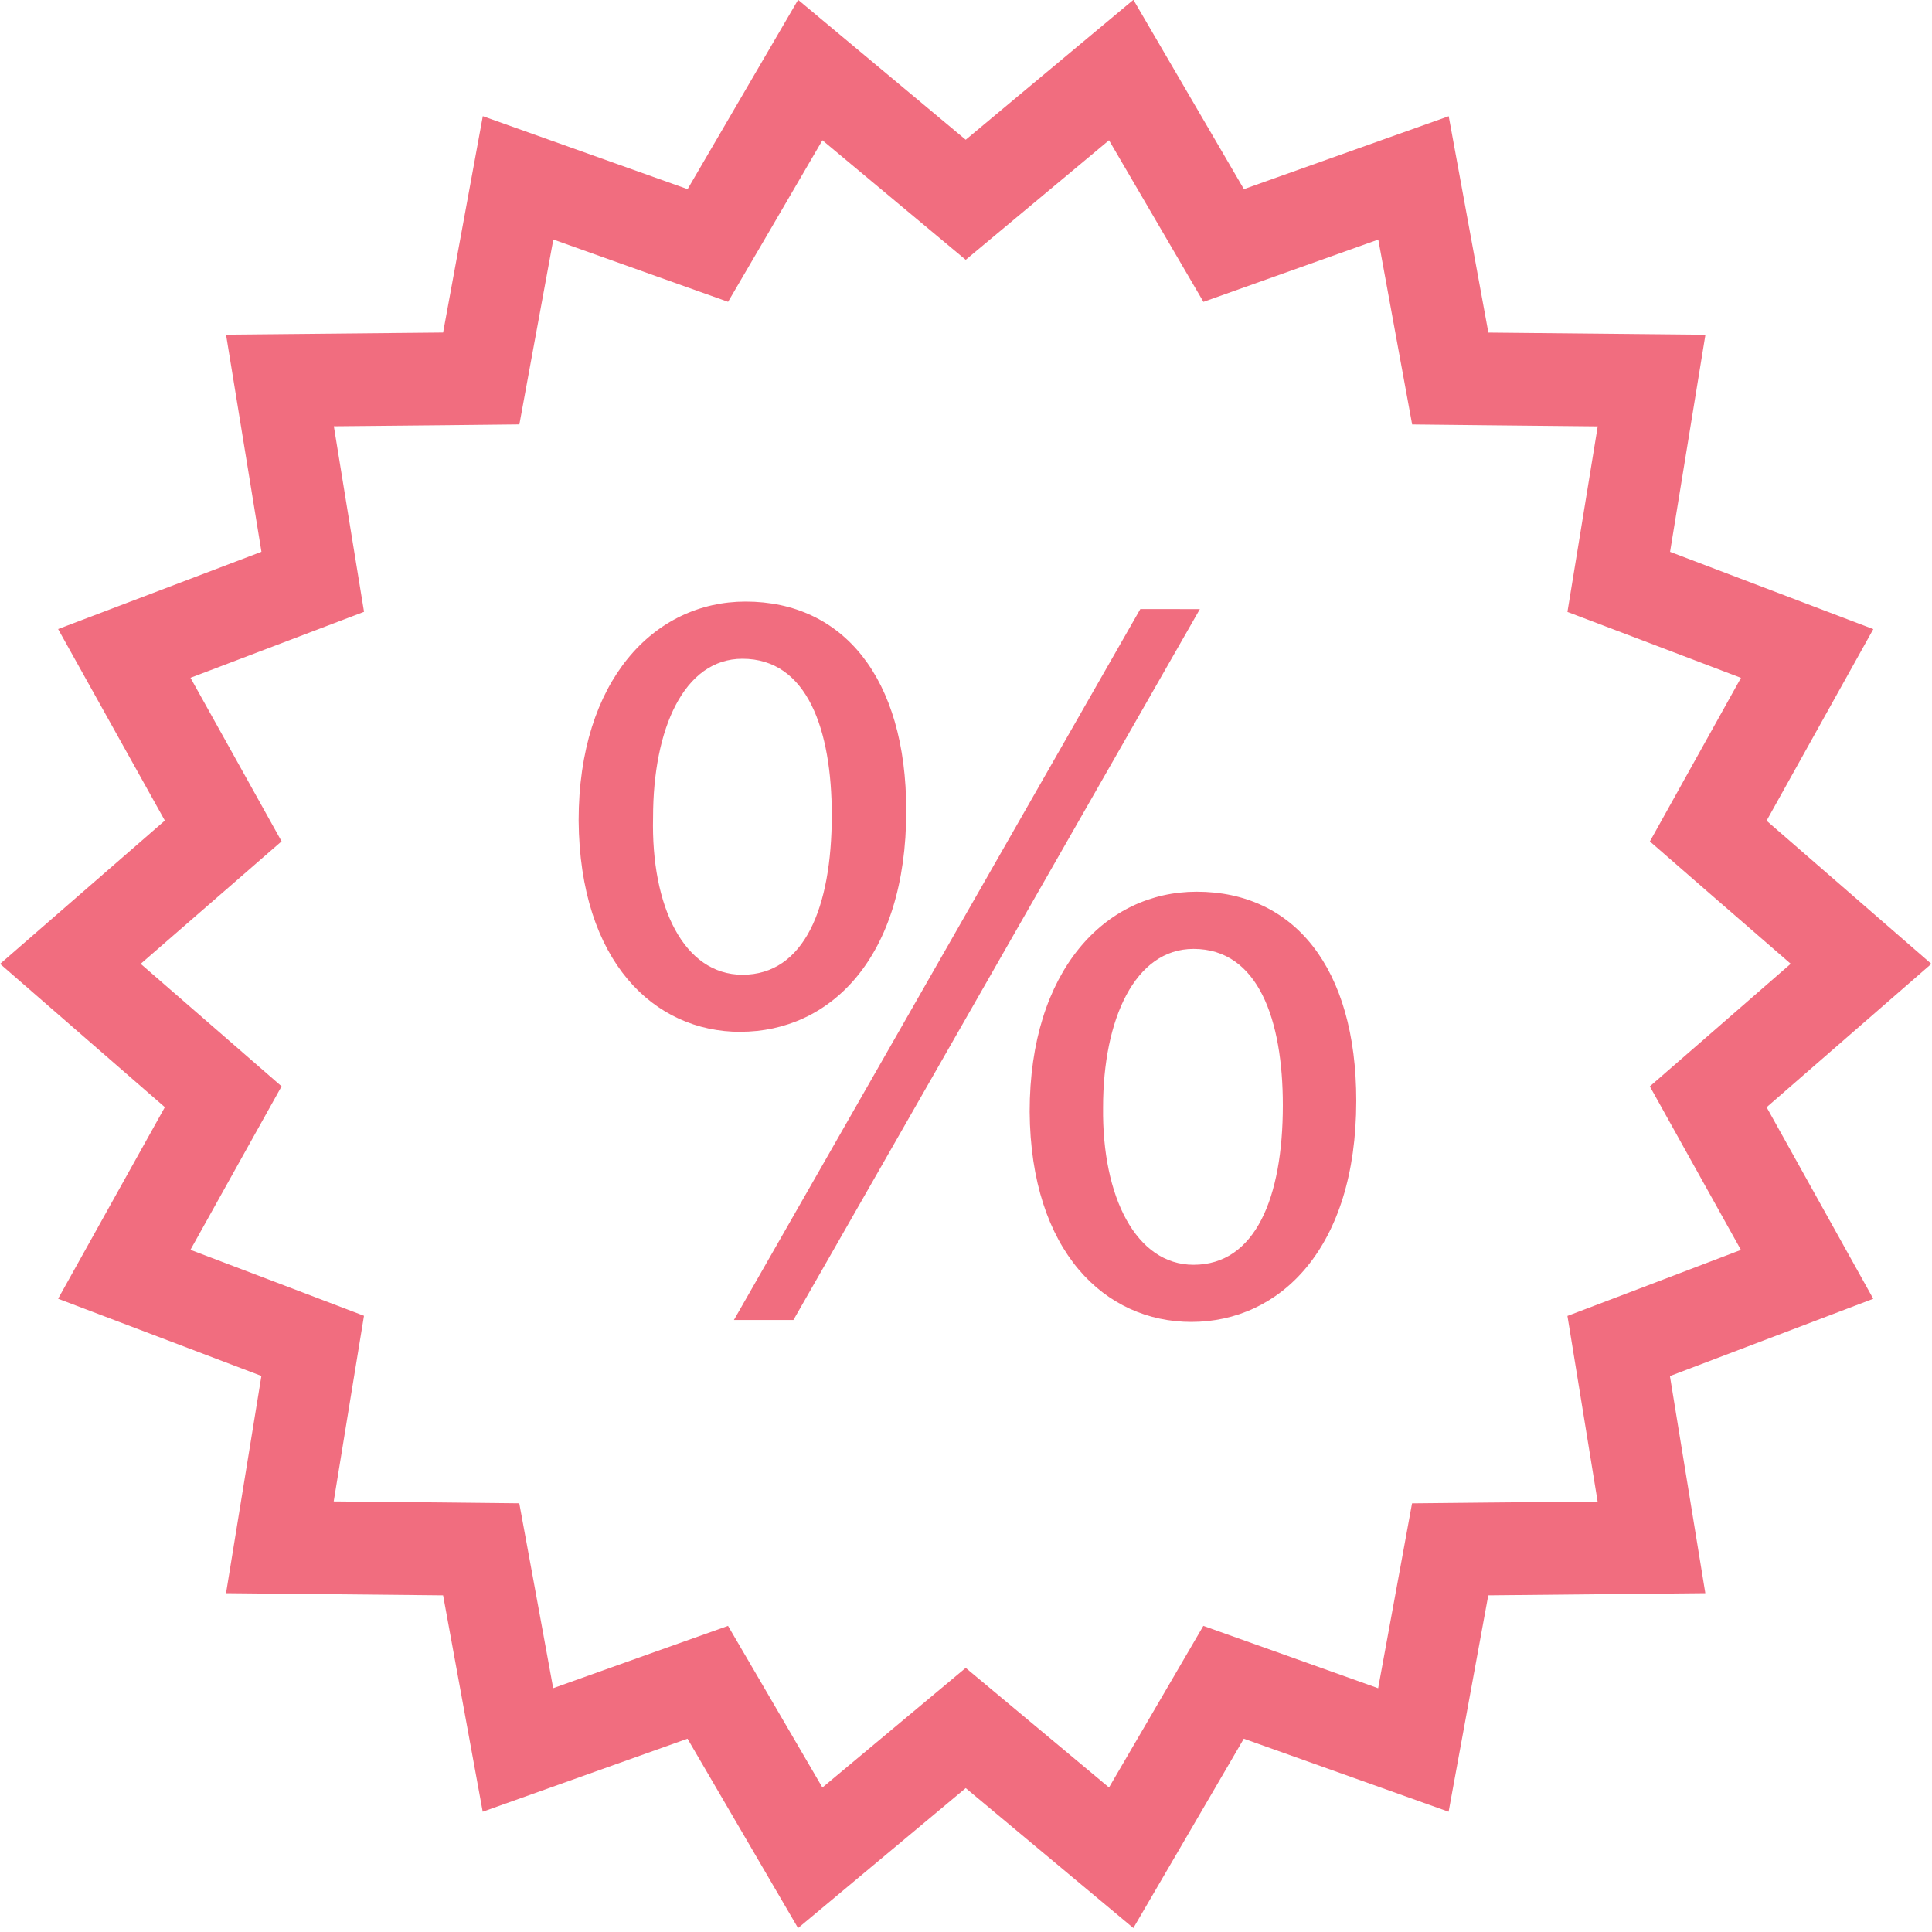<svg xmlns="http://www.w3.org/2000/svg" xmlns:xlink="http://www.w3.org/1999/xlink" width="40" height="40" viewBox="0 0 40 40"><defs><path id="do5na" d="M808.08 2054.791c0 3.06-1.585 4.578-3.415 4.578-1.782 0-3.327-1.45-3.347-4.353 0-2.926 1.565-4.554 3.458-4.554 2.006 0 3.305 1.563 3.304 4.33zm-1.52.092c0-1.765-.507-3.237-1.85-3.237-1.21 0-1.872 1.45-1.872 3.282-.022 1.852.683 3.258 1.873 3.258 1.277 0 1.849-1.385 1.849-3.303zm-11.233-1.52c-1.784 0-3.325-1.452-3.347-4.376 0-2.901 1.563-4.532 3.457-4.532 2.005 0 3.326 1.564 3.326 4.332 0 3.058-1.585 4.575-3.436 4.575zm.044-1.182c1.277 0 1.85-1.385 1.85-3.304 0-1.765-.506-3.238-1.85-3.238-1.21 0-1.85 1.45-1.85 3.283-.044 1.85.64 3.257 1.85 3.259zm9.471-7.57l-8.415 14.718h-1.232l8.414-14.719zm13.942 14.279l-4.21 1.6.733 4.495-4.494.045-.821 4.48-4.24-1.512-2.287 3.92-3.471-2.897-3.471 2.898-2.289-3.921-4.24 1.512-.82-4.48-4.494-.045.732-4.498-4.209-1.598 2.21-3.966-3.411-2.967 3.411-2.967-2.21-3.965 4.21-1.6-.733-4.495 4.494-.044.822-4.48 4.24 1.511 2.288-3.92 3.47 2.897 3.472-2.897 2.288 3.92 4.24-1.51.821 4.48 4.494.045-.732 4.494 4.208 1.6-2.21 3.967 3.412 2.964-3.411 2.968zm-2.74-1.012l-1.12-2.01-.766-1.376 1.183-1.028 1.734-1.51-1.734-1.504-1.182-1.029.766-1.376 1.12-2.011-2.133-.811-1.46-.554.255-1.56.372-2.281-2.282-.023-1.56-.017-.285-1.554-.416-2.274-2.152.767-1.468.523-.793-1.357-1.162-1.989-1.762 1.47-1.205 1.005-1.205-1.005-1.762-1.47-1.16 1.989-.793 1.356-1.468-.523-2.15-.767-.418 2.274-.285 1.554-1.56.017-2.281.022.371 2.283.254 1.558-1.459.555-2.134.811 1.12 2.01.766 1.376-1.182 1.028-1.735 1.508 1.734 1.507 1.183 1.029-.767 1.375-1.12 2.01 2.133.81 1.46.556-.255 1.559-.372 2.284 2.282.022 1.56.017.286 1.555.416 2.273 2.152-.768 1.468-.522.793 1.357 1.161 1.99 1.762-1.471 1.205-1.006 1.206 1.006 1.761 1.47 1.161-1.989.792-1.357 1.468.523 2.151.768.417-2.272.285-1.556 1.56-.016 2.282-.021-.371-2.283-.254-1.56 1.459-.554z"/></defs><g><g transform="translate(-780 -2032)"><use fill="#f16d7f" xlink:href="#do5na"/></g></g></svg>